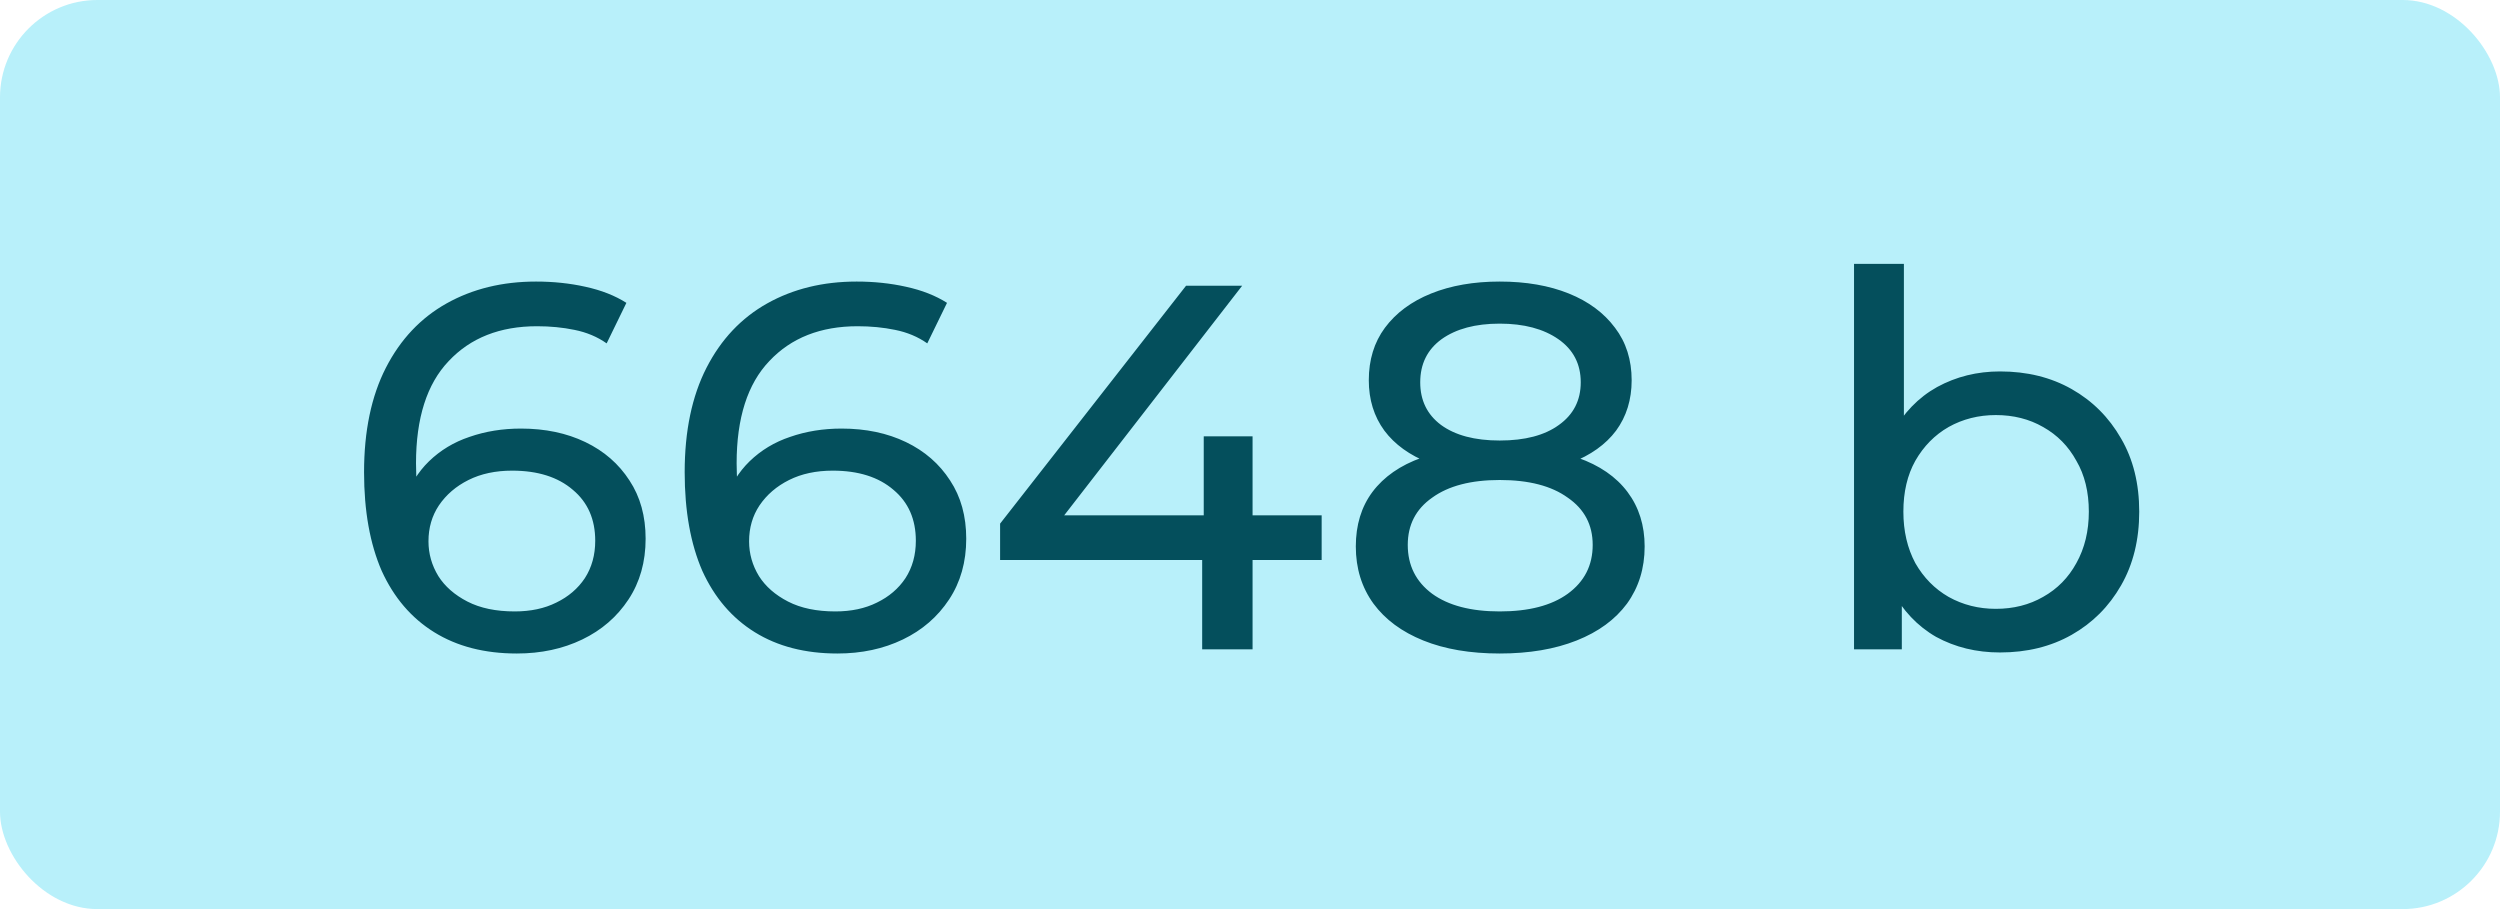 <svg width="77" height="28" viewBox="0 0 77 28" fill="none" xmlns="http://www.w3.org/2000/svg">
<rect width="77" height="28" rx="3" fill="#11CDEF" fill-opacity="0.3"/>
<path d="M15.917 20.128C14.925 20.128 14.077 19.909 13.373 19.472C12.669 19.035 12.131 18.405 11.757 17.584C11.395 16.752 11.213 15.739 11.213 14.544C11.213 13.275 11.437 12.203 11.885 11.328C12.333 10.453 12.957 9.792 13.757 9.344C14.557 8.896 15.475 8.672 16.509 8.672C17.043 8.672 17.549 8.725 18.029 8.832C18.52 8.939 18.941 9.104 19.293 9.328L18.685 10.576C18.397 10.373 18.067 10.235 17.693 10.16C17.331 10.085 16.947 10.048 16.541 10.048C15.4 10.048 14.493 10.405 13.821 11.12C13.149 11.824 12.813 12.875 12.813 14.272C12.813 14.496 12.824 14.763 12.845 15.072C12.867 15.381 12.92 15.685 13.005 15.984L12.461 15.44C12.621 14.949 12.872 14.539 13.213 14.208C13.565 13.867 13.981 13.616 14.461 13.456C14.952 13.285 15.48 13.2 16.045 13.2C16.792 13.2 17.453 13.339 18.029 13.616C18.605 13.893 19.059 14.288 19.389 14.8C19.72 15.301 19.885 15.899 19.885 16.592C19.885 17.307 19.709 17.931 19.357 18.464C19.005 18.997 18.531 19.408 17.933 19.696C17.336 19.984 16.664 20.128 15.917 20.128ZM15.853 18.832C16.344 18.832 16.771 18.741 17.133 18.56C17.507 18.379 17.8 18.128 18.013 17.808C18.227 17.477 18.333 17.093 18.333 16.656C18.333 15.995 18.104 15.472 17.645 15.088C17.187 14.693 16.563 14.496 15.773 14.496C15.261 14.496 14.813 14.592 14.429 14.784C14.045 14.976 13.741 15.237 13.517 15.568C13.304 15.888 13.197 16.256 13.197 16.672C13.197 17.056 13.299 17.413 13.501 17.744C13.704 18.064 14.003 18.325 14.397 18.528C14.792 18.731 15.277 18.832 15.853 18.832ZM25.792 20.128C24.8 20.128 23.952 19.909 23.248 19.472C22.544 19.035 22.006 18.405 21.632 17.584C21.27 16.752 21.088 15.739 21.088 14.544C21.088 13.275 21.312 12.203 21.76 11.328C22.208 10.453 22.832 9.792 23.632 9.344C24.432 8.896 25.35 8.672 26.384 8.672C26.918 8.672 27.424 8.725 27.904 8.832C28.395 8.939 28.816 9.104 29.168 9.328L28.56 10.576C28.272 10.373 27.942 10.235 27.568 10.16C27.206 10.085 26.822 10.048 26.416 10.048C25.275 10.048 24.368 10.405 23.696 11.12C23.024 11.824 22.688 12.875 22.688 14.272C22.688 14.496 22.699 14.763 22.72 15.072C22.742 15.381 22.795 15.685 22.88 15.984L22.336 15.44C22.496 14.949 22.747 14.539 23.088 14.208C23.44 13.867 23.856 13.616 24.336 13.456C24.827 13.285 25.355 13.2 25.92 13.2C26.667 13.2 27.328 13.339 27.904 13.616C28.48 13.893 28.934 14.288 29.264 14.8C29.595 15.301 29.76 15.899 29.76 16.592C29.76 17.307 29.584 17.931 29.232 18.464C28.88 18.997 28.406 19.408 27.808 19.696C27.211 19.984 26.539 20.128 25.792 20.128ZM25.728 18.832C26.219 18.832 26.646 18.741 27.008 18.56C27.382 18.379 27.675 18.128 27.888 17.808C28.102 17.477 28.208 17.093 28.208 16.656C28.208 15.995 27.979 15.472 27.52 15.088C27.062 14.693 26.438 14.496 25.648 14.496C25.136 14.496 24.688 14.592 24.304 14.784C23.92 14.976 23.616 15.237 23.392 15.568C23.179 15.888 23.072 16.256 23.072 16.672C23.072 17.056 23.174 17.413 23.376 17.744C23.579 18.064 23.878 18.325 24.272 18.528C24.667 18.731 25.152 18.832 25.728 18.832ZM30.803 17.248V16.128L36.531 8.8H38.259L32.579 16.128L31.763 15.872H40.707V17.248H30.803ZM37.027 20V17.248L37.075 15.872V13.44H38.579V20H37.027ZM46.191 20.128C45.284 20.128 44.5 19.995 43.839 19.728C43.177 19.461 42.665 19.083 42.303 18.592C41.94 18.091 41.759 17.504 41.759 16.832C41.759 16.171 41.929 15.611 42.271 15.152C42.623 14.683 43.129 14.331 43.791 14.096C44.452 13.851 45.252 13.728 46.191 13.728C47.129 13.728 47.929 13.851 48.591 14.096C49.263 14.331 49.775 14.683 50.127 15.152C50.479 15.621 50.655 16.181 50.655 16.832C50.655 17.504 50.473 18.091 50.111 18.592C49.748 19.083 49.231 19.461 48.559 19.728C47.887 19.995 47.097 20.128 46.191 20.128ZM46.191 18.832C47.087 18.832 47.785 18.651 48.287 18.288C48.799 17.915 49.055 17.413 49.055 16.784C49.055 16.165 48.799 15.68 48.287 15.328C47.785 14.965 47.087 14.784 46.191 14.784C45.305 14.784 44.612 14.965 44.111 15.328C43.609 15.68 43.359 16.165 43.359 16.784C43.359 17.413 43.609 17.915 44.111 18.288C44.612 18.651 45.305 18.832 46.191 18.832ZM46.191 14.592C45.337 14.592 44.612 14.48 44.015 14.256C43.417 14.021 42.959 13.691 42.639 13.264C42.319 12.827 42.159 12.309 42.159 11.712C42.159 11.083 42.324 10.544 42.655 10.096C42.996 9.637 43.471 9.285 44.079 9.04C44.687 8.795 45.391 8.672 46.191 8.672C47.001 8.672 47.711 8.795 48.319 9.04C48.927 9.285 49.401 9.637 49.743 10.096C50.084 10.544 50.255 11.083 50.255 11.712C50.255 12.309 50.095 12.827 49.775 13.264C49.455 13.691 48.991 14.021 48.383 14.256C47.775 14.48 47.044 14.592 46.191 14.592ZM46.191 13.568C46.969 13.568 47.577 13.408 48.015 13.088C48.463 12.768 48.687 12.331 48.687 11.776C48.687 11.211 48.457 10.768 47.999 10.448C47.54 10.128 46.937 9.968 46.191 9.968C45.444 9.968 44.847 10.128 44.399 10.448C43.961 10.768 43.743 11.211 43.743 11.776C43.743 12.331 43.956 12.768 44.383 13.088C44.82 13.408 45.423 13.568 46.191 13.568ZM61.6 20.096C60.875 20.096 60.219 19.936 59.632 19.616C59.056 19.285 58.598 18.8 58.256 18.16C57.926 17.52 57.76 16.72 57.76 15.76C57.76 14.8 57.931 14 58.272 13.36C58.624 12.72 59.088 12.24 59.664 11.92C60.251 11.6 60.896 11.44 61.6 11.44C62.432 11.44 63.168 11.621 63.808 11.984C64.448 12.347 64.955 12.853 65.328 13.504C65.702 14.144 65.888 14.896 65.888 15.76C65.888 16.624 65.702 17.381 65.328 18.032C64.955 18.683 64.448 19.189 63.808 19.552C63.168 19.915 62.432 20.096 61.6 20.096ZM57.104 20V8.128H58.64V13.776L58.48 15.744L58.576 17.712V20H57.104ZM61.472 18.752C62.016 18.752 62.502 18.629 62.928 18.384C63.366 18.139 63.707 17.792 63.952 17.344C64.208 16.885 64.336 16.357 64.336 15.76C64.336 15.152 64.208 14.629 63.952 14.192C63.707 13.744 63.366 13.397 62.928 13.152C62.502 12.907 62.016 12.784 61.472 12.784C60.939 12.784 60.454 12.907 60.016 13.152C59.59 13.397 59.248 13.744 58.992 14.192C58.747 14.629 58.624 15.152 58.624 15.76C58.624 16.357 58.747 16.885 58.992 17.344C59.248 17.792 59.59 18.139 60.016 18.384C60.454 18.629 60.939 18.752 61.472 18.752Z" fill="#044F5C"/>
</svg>

